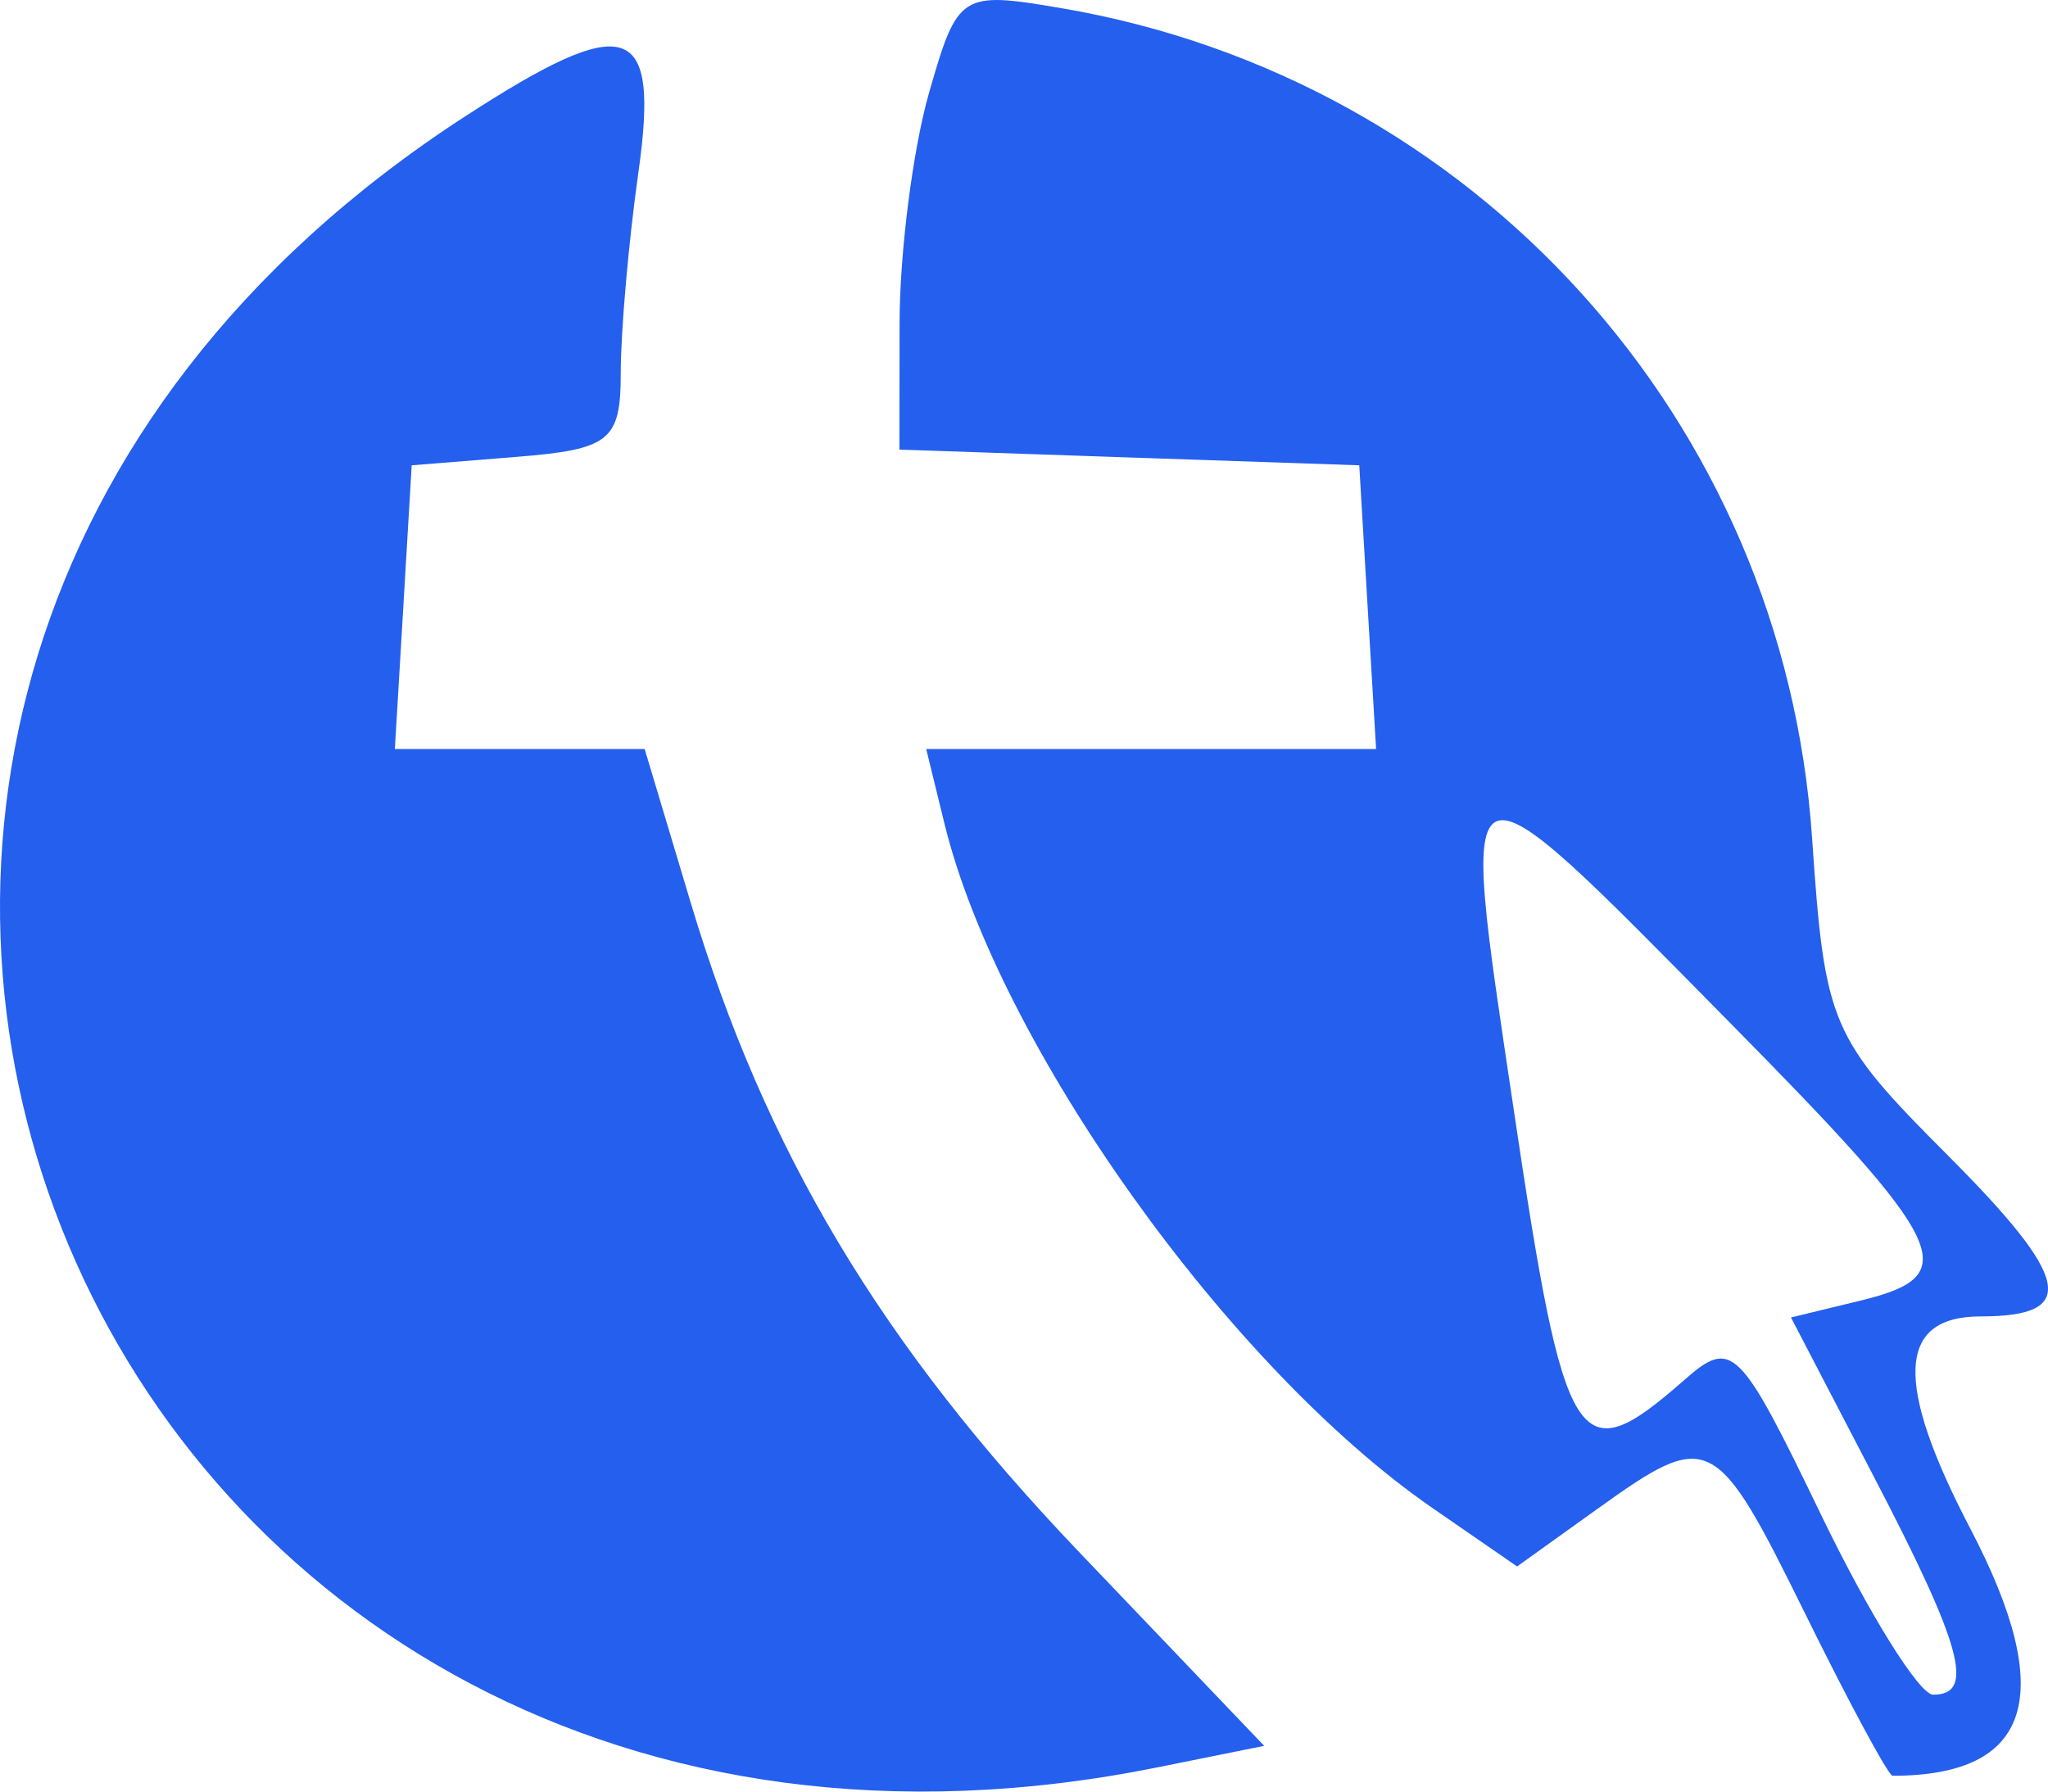 <svg width="40" height="35" viewBox="0 0 40 35" fill="none" xmlns="http://www.w3.org/2000/svg">
<path fill-rule="evenodd" clip-rule="evenodd" d="M18.145 1.814C17.83 2.913 17.572 4.93 17.57 6.298L17.567 8.783L22.057 8.937L26.548 9.09L26.712 11.861L26.877 14.633H22.483H18.09L18.445 16.084C19.502 20.408 23.993 26.709 27.979 29.461L29.631 30.602L31.197 29.479C33.384 27.911 33.507 27.973 35.257 31.524C36.115 33.266 36.884 34.691 36.964 34.691C39.684 34.691 40.181 33.114 38.486 29.869C36.99 27.008 37.053 25.717 38.687 25.717C40.6 25.717 40.452 24.985 38.053 22.581C35.75 20.274 35.64 20.018 35.392 16.369C34.837 8.209 28.798 1.534 20.727 0.159C18.767 -0.175 18.703 -0.134 18.145 1.814ZM9.07 2.283C-8.733 13.847 1.736 38.745 22.625 34.523L24.691 34.106L21.073 30.317C17.207 26.268 14.944 22.484 13.492 17.64L12.591 14.633H10.152H7.712L7.877 11.861L8.041 9.09L10.082 8.926C11.915 8.779 12.124 8.611 12.124 7.284C12.124 6.471 12.279 4.704 12.47 3.358C12.886 0.41 12.259 0.212 9.07 2.283ZM33.76 19.951C38.088 24.337 38.362 24.916 36.343 25.407L34.98 25.738L36.615 28.88C38.325 32.166 38.58 33.107 37.757 33.107C37.486 33.107 36.503 31.529 35.572 29.601C33.969 26.278 33.829 26.14 32.893 26.962C30.806 28.793 30.565 28.409 29.562 21.657C28.487 14.431 28.363 14.482 33.76 19.951Z" fill="#245FEE"/>
</svg>
